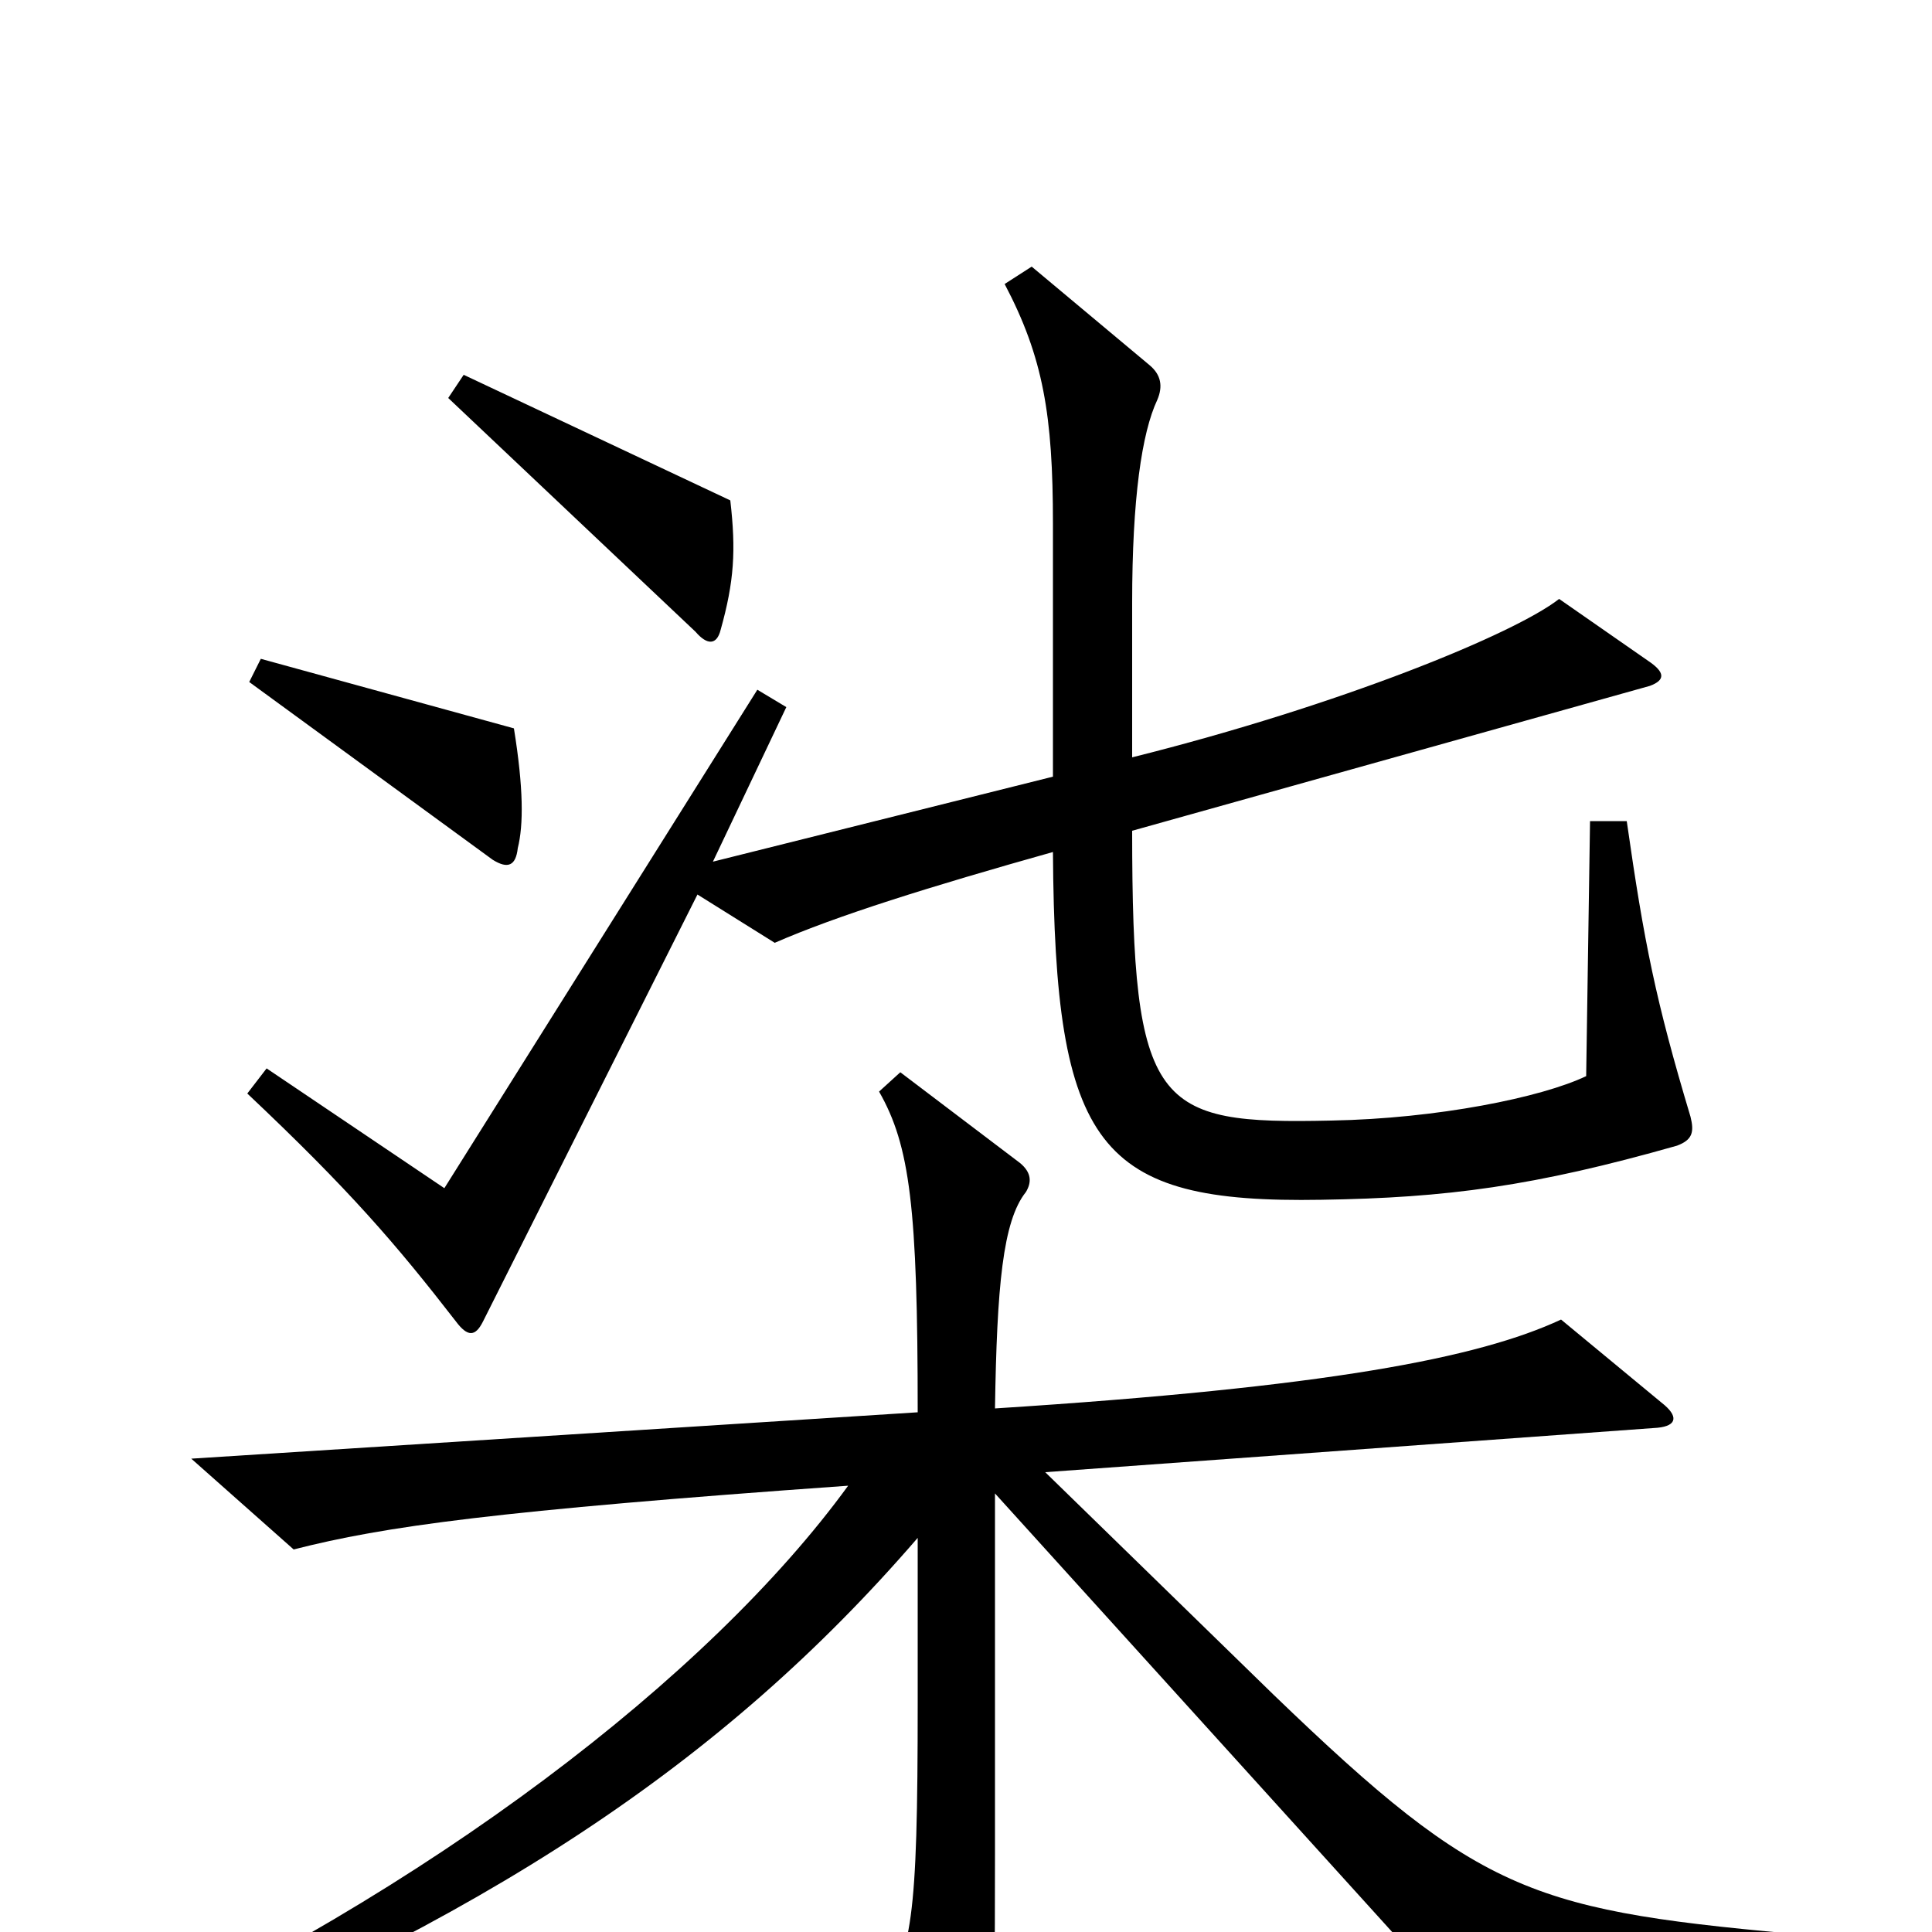 <svg xmlns="http://www.w3.org/2000/svg" viewBox="0 -1000 1000 1000">
	<path fill="#000000" d="M378 -741L240 -806L232 -794L360 -673C366 -666 371 -666 373 -674C380 -699 381 -715 378 -741ZM268 -561C271 -573 271 -592 266 -623L135 -659L129 -647L255 -555C263 -550 267 -552 268 -561ZM875 -422C857 -482 851 -512 842 -575H823L821 -443C798 -432 744 -421 689 -420C598 -418 586 -426 586 -570L854 -645C862 -648 862 -652 853 -658L807 -690C784 -672 694 -635 586 -608V-688C586 -742 591 -776 599 -793C602 -800 601 -806 595 -811L534 -862L520 -853C540 -815 545 -785 545 -729V-598L369 -554L407 -634L392 -643L230 -385L138 -447L128 -434C181 -384 205 -356 236 -316C242 -308 246 -308 250 -316L361 -537L401 -512C433 -526 481 -541 545 -559C546 -406 568 -377 684 -379C749 -380 794 -386 868 -407C876 -410 877 -414 875 -422ZM940 21V2C793 -11 768 -18 659 -123L541 -238L858 -261C868 -262 869 -267 860 -274L808 -317C765 -297 687 -282 515 -271C516 -334 519 -368 531 -383C534 -388 534 -393 528 -398L466 -445L455 -435C471 -407 475 -375 475 -269L99 -245L152 -198C199 -210 256 -218 439 -231C367 -132 222 -21 49 58L55 73C251 -6 374 -87 475 -204V-119C475 -4 472 9 455 37L491 104C497 115 502 116 505 105C514 77 515 66 515 -40V-227L755 38Z"/>
</svg>